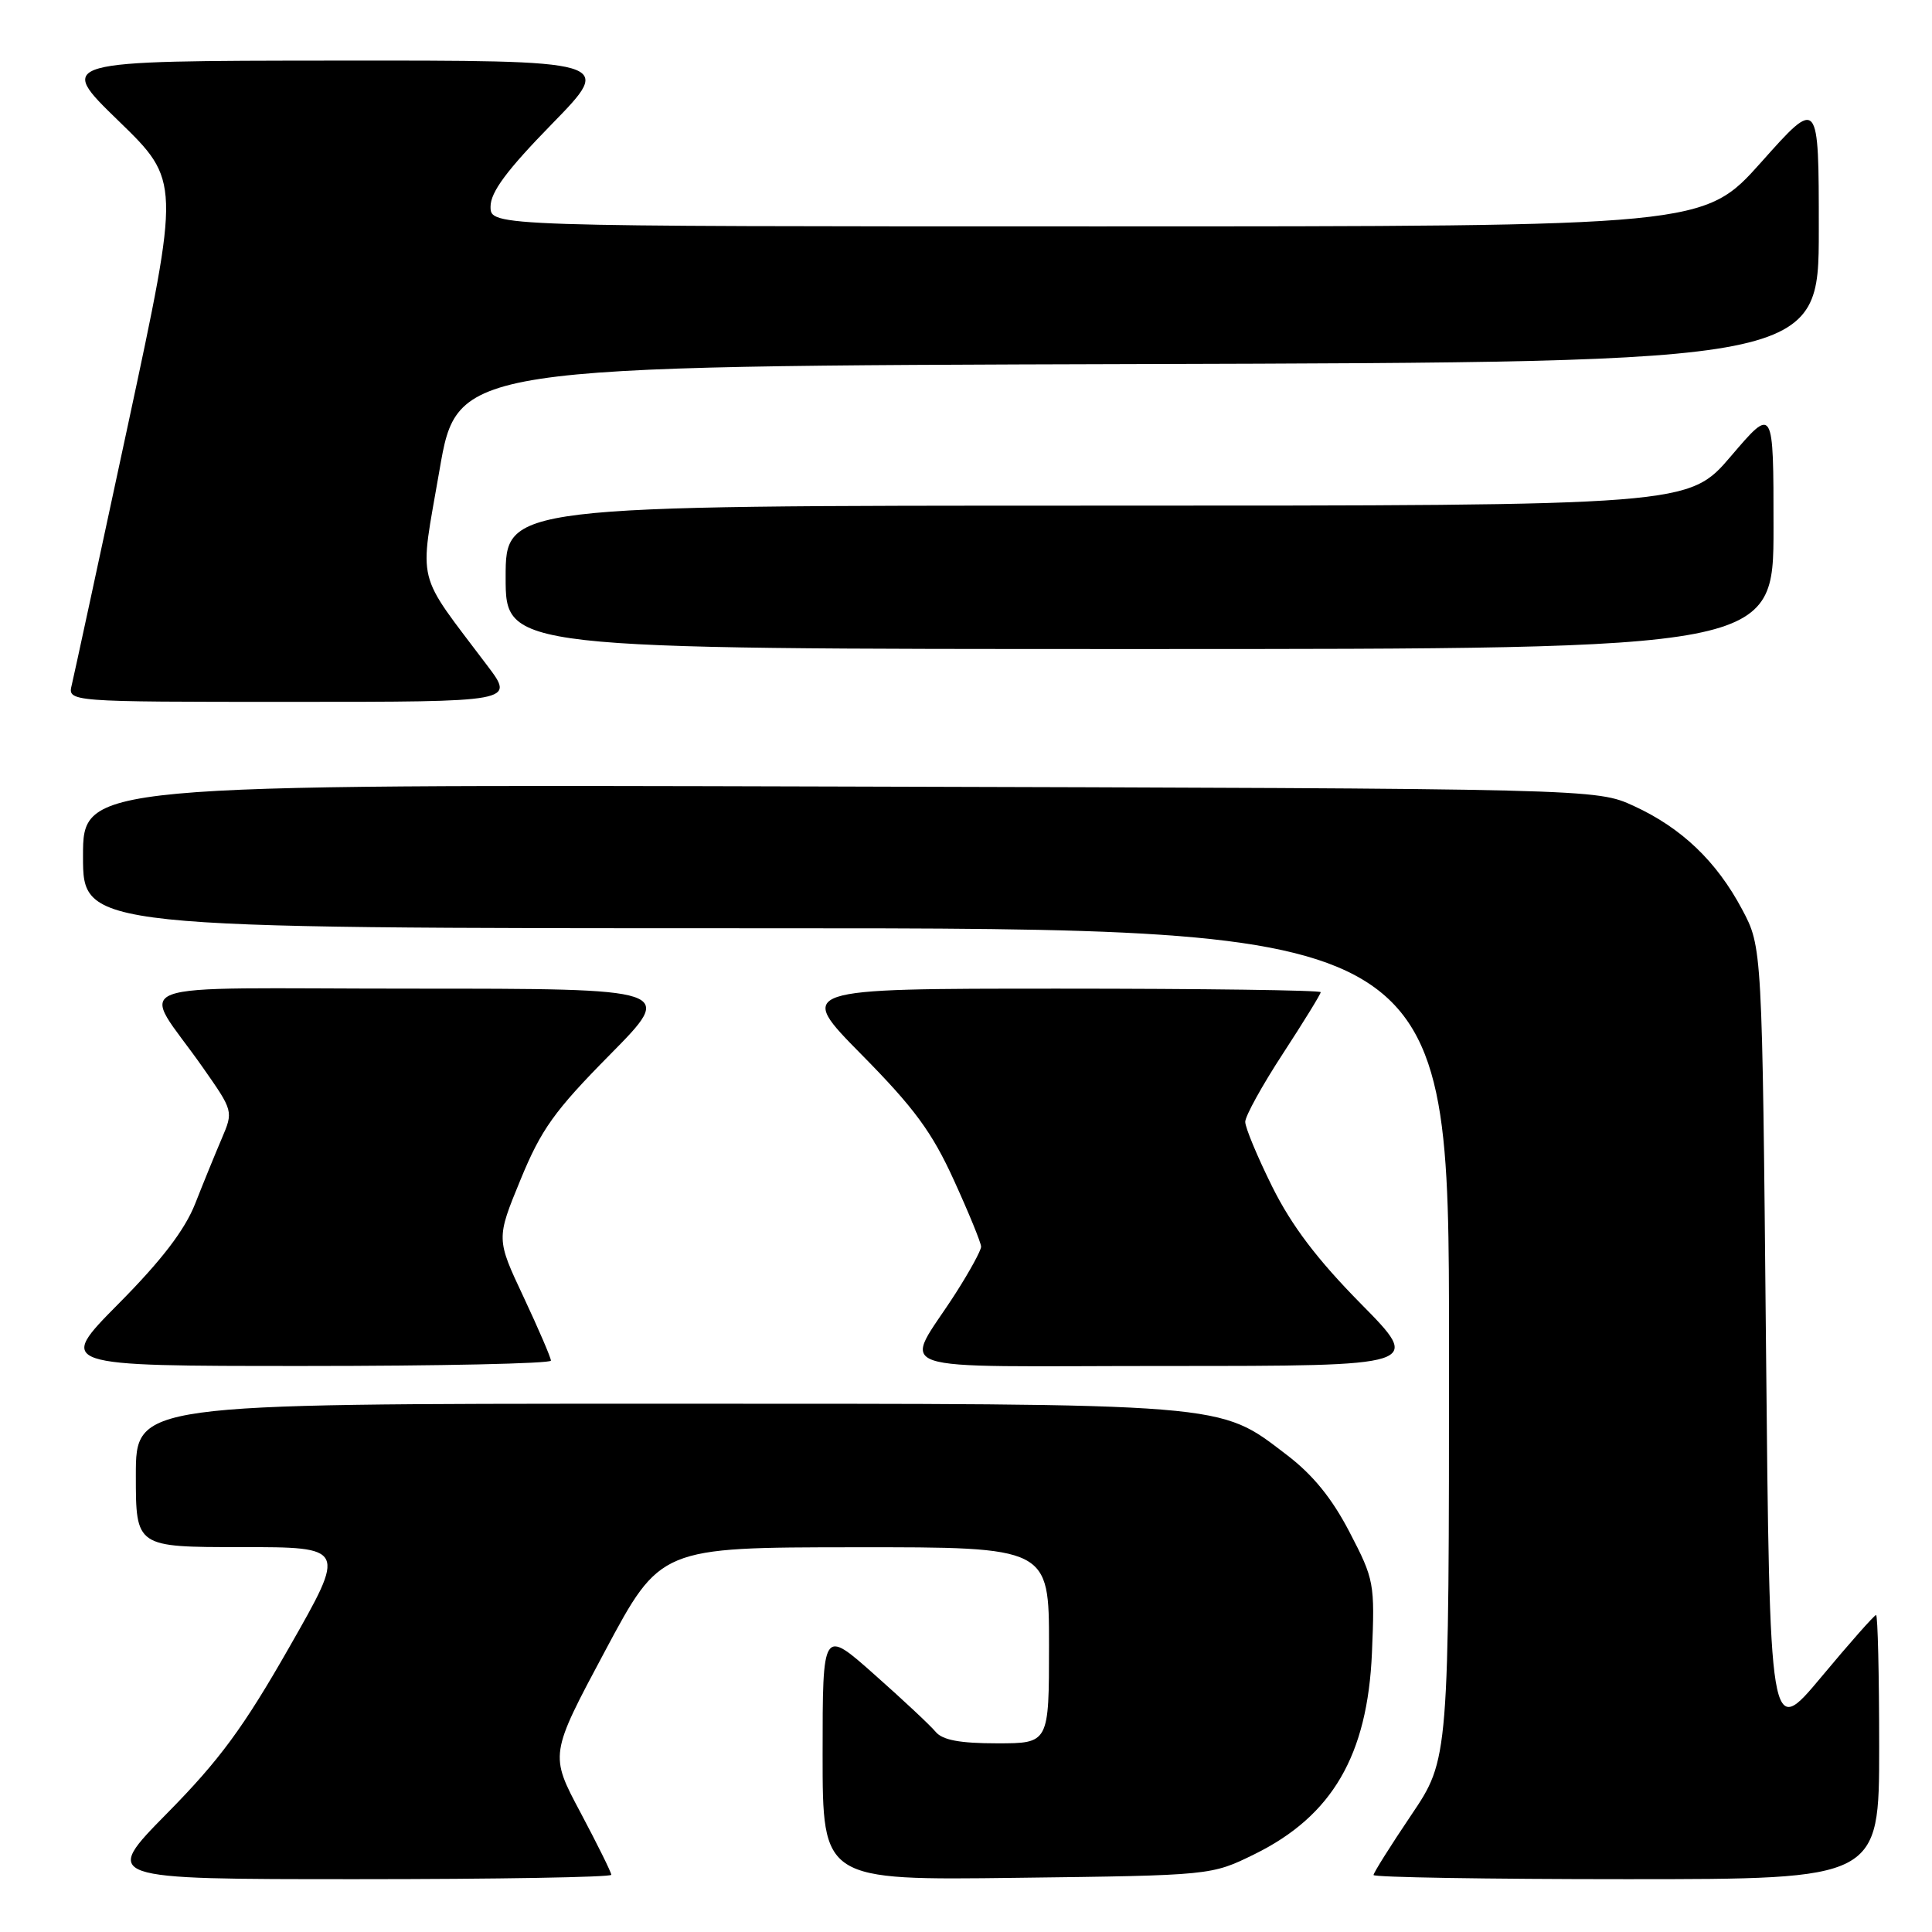 <?xml version="1.0" encoding="UTF-8" standalone="no"?>
<!DOCTYPE svg PUBLIC "-//W3C//DTD SVG 1.1//EN" "http://www.w3.org/Graphics/SVG/1.1/DTD/svg11.dtd" >
<svg xmlns="http://www.w3.org/2000/svg" xmlns:xlink="http://www.w3.org/1999/xlink" version="1.1" viewBox="0 0 256 256">
 <g >
 <path fill="currentColor"
d=" M 81.00 248.42 C 81.00 248.10 79.16 244.39 76.92 240.17 C 72.83 232.50 72.83 232.50 80.17 218.77 C 87.50 205.04 87.50 205.04 113.25 205.02 C 139.00 205.00 139.00 205.00 139.00 218.00 C 139.00 231.00 139.00 231.00 132.12 231.00 C 127.19 231.00 124.89 230.57 123.98 229.48 C 123.29 228.64 119.63 225.22 115.86 221.88 C 109.00 215.79 109.00 215.79 109.00 232.47 C 109.00 249.15 109.00 249.15 134.75 248.82 C 160.50 248.50 160.50 248.50 166.21 245.70 C 176.52 240.63 181.21 232.60 181.79 219.00 C 182.18 209.80 182.09 209.29 178.83 203.03 C 176.49 198.52 173.96 195.41 170.49 192.77 C 161.38 185.83 163.44 186.00 86.82 186.00 C 18.00 186.00 18.00 186.00 18.00 195.50 C 18.00 205.00 18.00 205.00 31.95 205.00 C 45.90 205.00 45.90 205.00 38.34 218.25 C 32.26 228.91 29.10 233.21 22.16 240.25 C 13.54 249.00 13.54 249.00 47.27 249.00 C 65.82 249.00 81.00 248.74 81.00 248.42 Z  M 249.00 231.50 C 249.00 221.88 248.81 214.00 248.59 214.00 C 248.36 214.00 245.10 217.69 241.34 222.20 C 234.50 230.39 234.50 230.39 234.00 177.95 C 233.50 125.50 233.50 125.50 230.84 120.50 C 227.45 114.13 222.83 109.71 216.50 106.80 C 211.50 104.50 211.50 104.50 111.25 104.22 C 11.00 103.94 11.00 103.94 11.00 113.47 C 11.00 123.00 11.00 123.00 101.50 123.00 C 192.00 123.00 192.00 123.00 192.00 178.05 C 192.00 233.09 192.00 233.09 187.00 240.50 C 184.25 244.58 182.00 248.16 182.00 248.45 C 182.00 248.75 197.07 249.00 215.50 249.00 C 249.00 249.00 249.00 249.00 249.00 231.50 Z  M 73.00 180.29 C 73.00 179.91 71.37 176.11 69.38 171.87 C 65.75 164.15 65.75 164.15 68.97 156.32 C 71.71 149.65 73.45 147.21 80.82 139.75 C 89.46 131.00 89.46 131.00 54.61 131.00 C 14.90 131.00 18.59 129.61 26.87 141.44 C 30.92 147.22 30.93 147.24 29.38 150.87 C 28.53 152.86 26.94 156.75 25.86 159.50 C 24.48 162.99 21.41 167.00 15.71 172.75 C 7.54 181.00 7.54 181.00 40.27 181.00 C 58.27 181.00 73.00 180.68 73.00 180.29 Z  M 180.32 172.75 C 174.54 166.89 171.15 162.41 168.59 157.27 C 166.62 153.30 165.00 149.42 165.00 148.65 C 165.00 147.89 167.25 143.81 170.00 139.60 C 172.75 135.38 175.00 131.73 175.00 131.47 C 175.00 131.21 159.37 131.00 140.27 131.00 C 105.54 131.00 105.54 131.00 114.17 139.75 C 121.15 146.82 123.50 150.02 126.40 156.39 C 128.38 160.73 130.00 164.69 130.00 165.19 C 130.00 165.69 128.49 168.45 126.65 171.33 C 119.70 182.20 116.24 181.00 154.69 181.00 C 188.46 181.00 188.46 181.00 180.32 172.75 Z  M 64.61 88.25 C 54.95 75.42 55.55 77.86 58.23 62.33 C 60.61 48.50 60.61 48.50 150.80 48.24 C 241.00 47.99 241.00 47.99 241.00 30.46 C 241.00 12.93 241.00 12.93 233.39 21.47 C 225.77 30.00 225.77 30.00 145.39 30.00 C 65.00 30.00 65.00 30.00 65.00 27.38 C 65.00 25.45 67.15 22.55 73.18 16.38 C 81.35 8.00 81.35 8.00 44.43 8.03 C 7.50 8.06 7.50 8.06 15.70 16.01 C 23.89 23.96 23.89 23.96 16.97 56.23 C 13.16 73.98 9.81 89.51 9.51 90.75 C 8.96 93.00 8.96 93.00 38.58 93.00 C 68.19 93.00 68.19 93.00 64.61 88.25 Z  M 235.00 69.92 C 235.00 53.84 235.00 53.84 229.38 60.42 C 223.77 67.00 223.77 67.00 145.38 67.00 C 67.00 67.00 67.00 67.00 67.00 76.50 C 67.00 86.00 67.00 86.00 151.00 86.00 C 235.00 86.00 235.00 86.00 235.00 69.92 Z "/>
</g>
</svg>